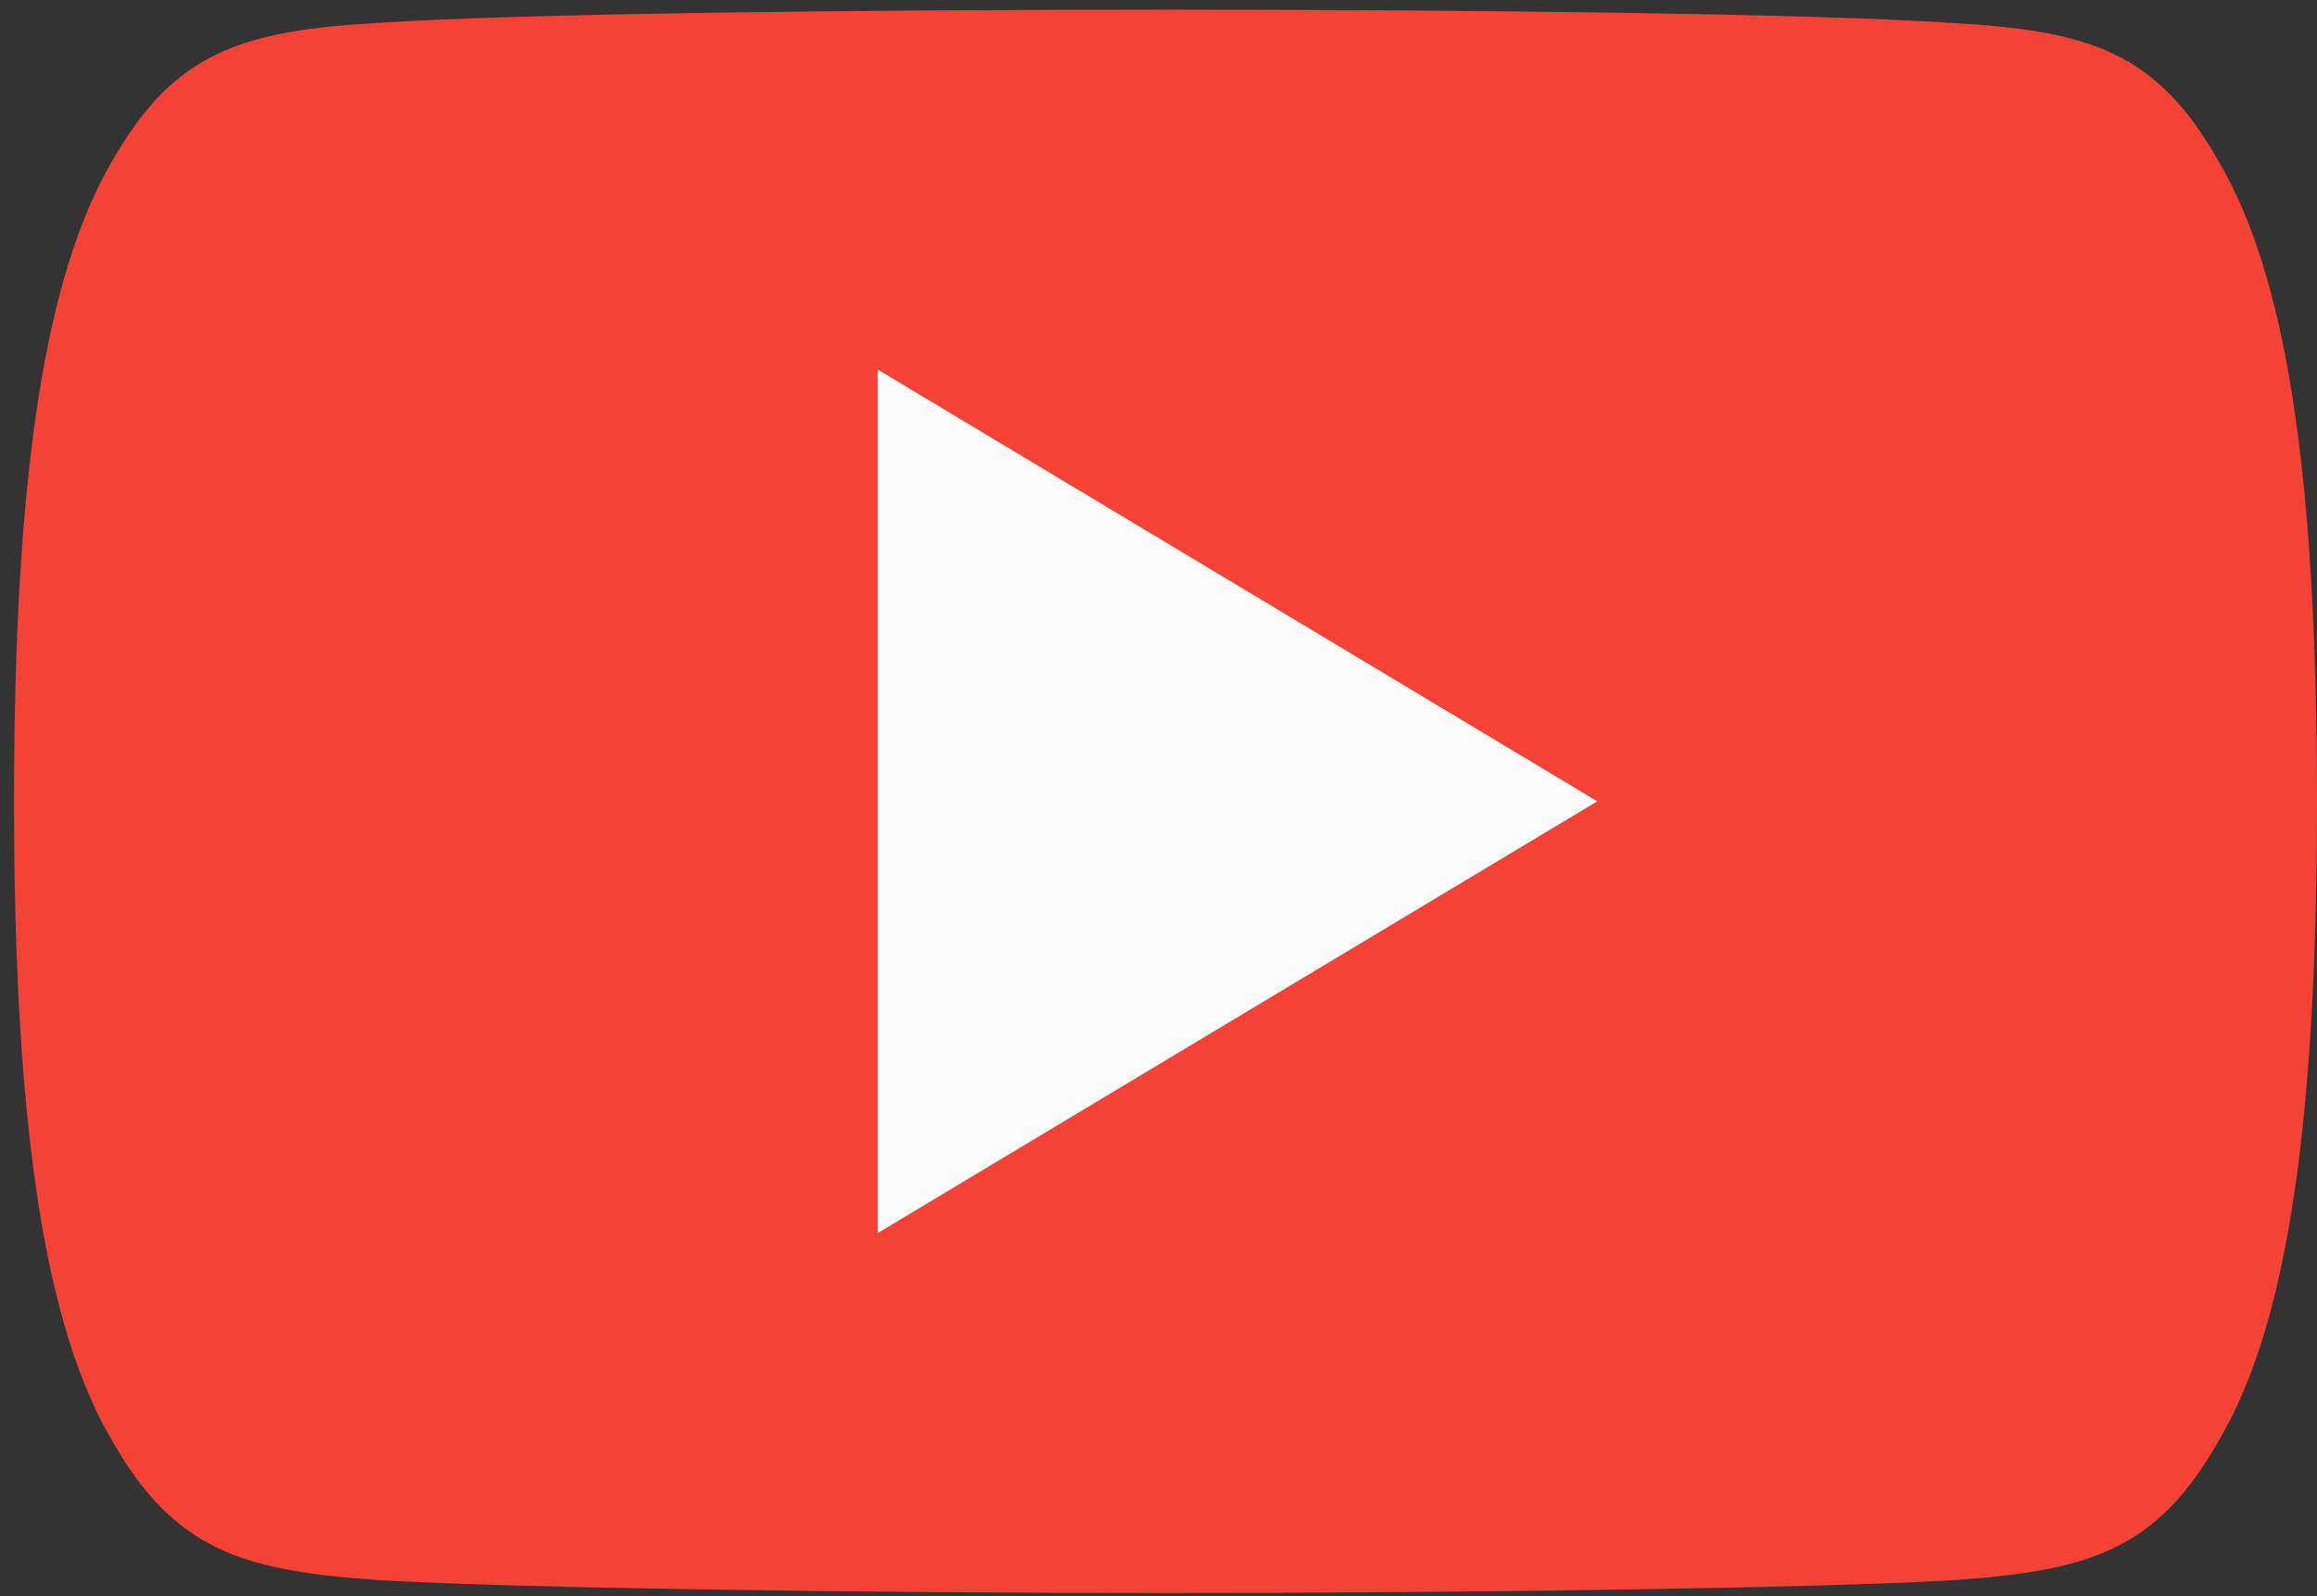 <svg width="90" height="62" viewBox="0 0 90 62" fill="none" xmlns="http://www.w3.org/2000/svg">
<rect x="0" y="0" width="90" height="62" fill="#333333" stroke="none"/>
<path fill-rule="evenodd" clip-rule="evenodd" d="M86.198 6.301C83.771 1.985 81.138 1.191 75.776 0.889C70.42 0.526 56.952 0.375 45.283 0.375C33.593 0.375 20.119 0.526 14.768 0.884C9.418 1.191 6.779 1.98 4.33 6.301C1.831 10.612 0.545 18.037 0.545 31.108V31.153C0.545 44.169 1.831 51.649 4.33 55.915C6.779 60.231 9.412 61.014 14.763 61.377C20.119 61.691 33.593 61.875 45.283 61.875C56.952 61.875 70.42 61.691 75.782 61.383C81.144 61.02 83.777 60.237 86.203 55.921C88.725 51.655 89.999 44.174 89.999 31.159V31.131V31.114C89.999 18.037 88.725 10.612 86.198 6.301Z" fill="#F44336"/>
<path fill-rule="evenodd" clip-rule="evenodd" d="M34.09 47.898V14.352L62.044 31.125L34.09 47.898Z" fill="#FAFAFA"/>
</svg>

